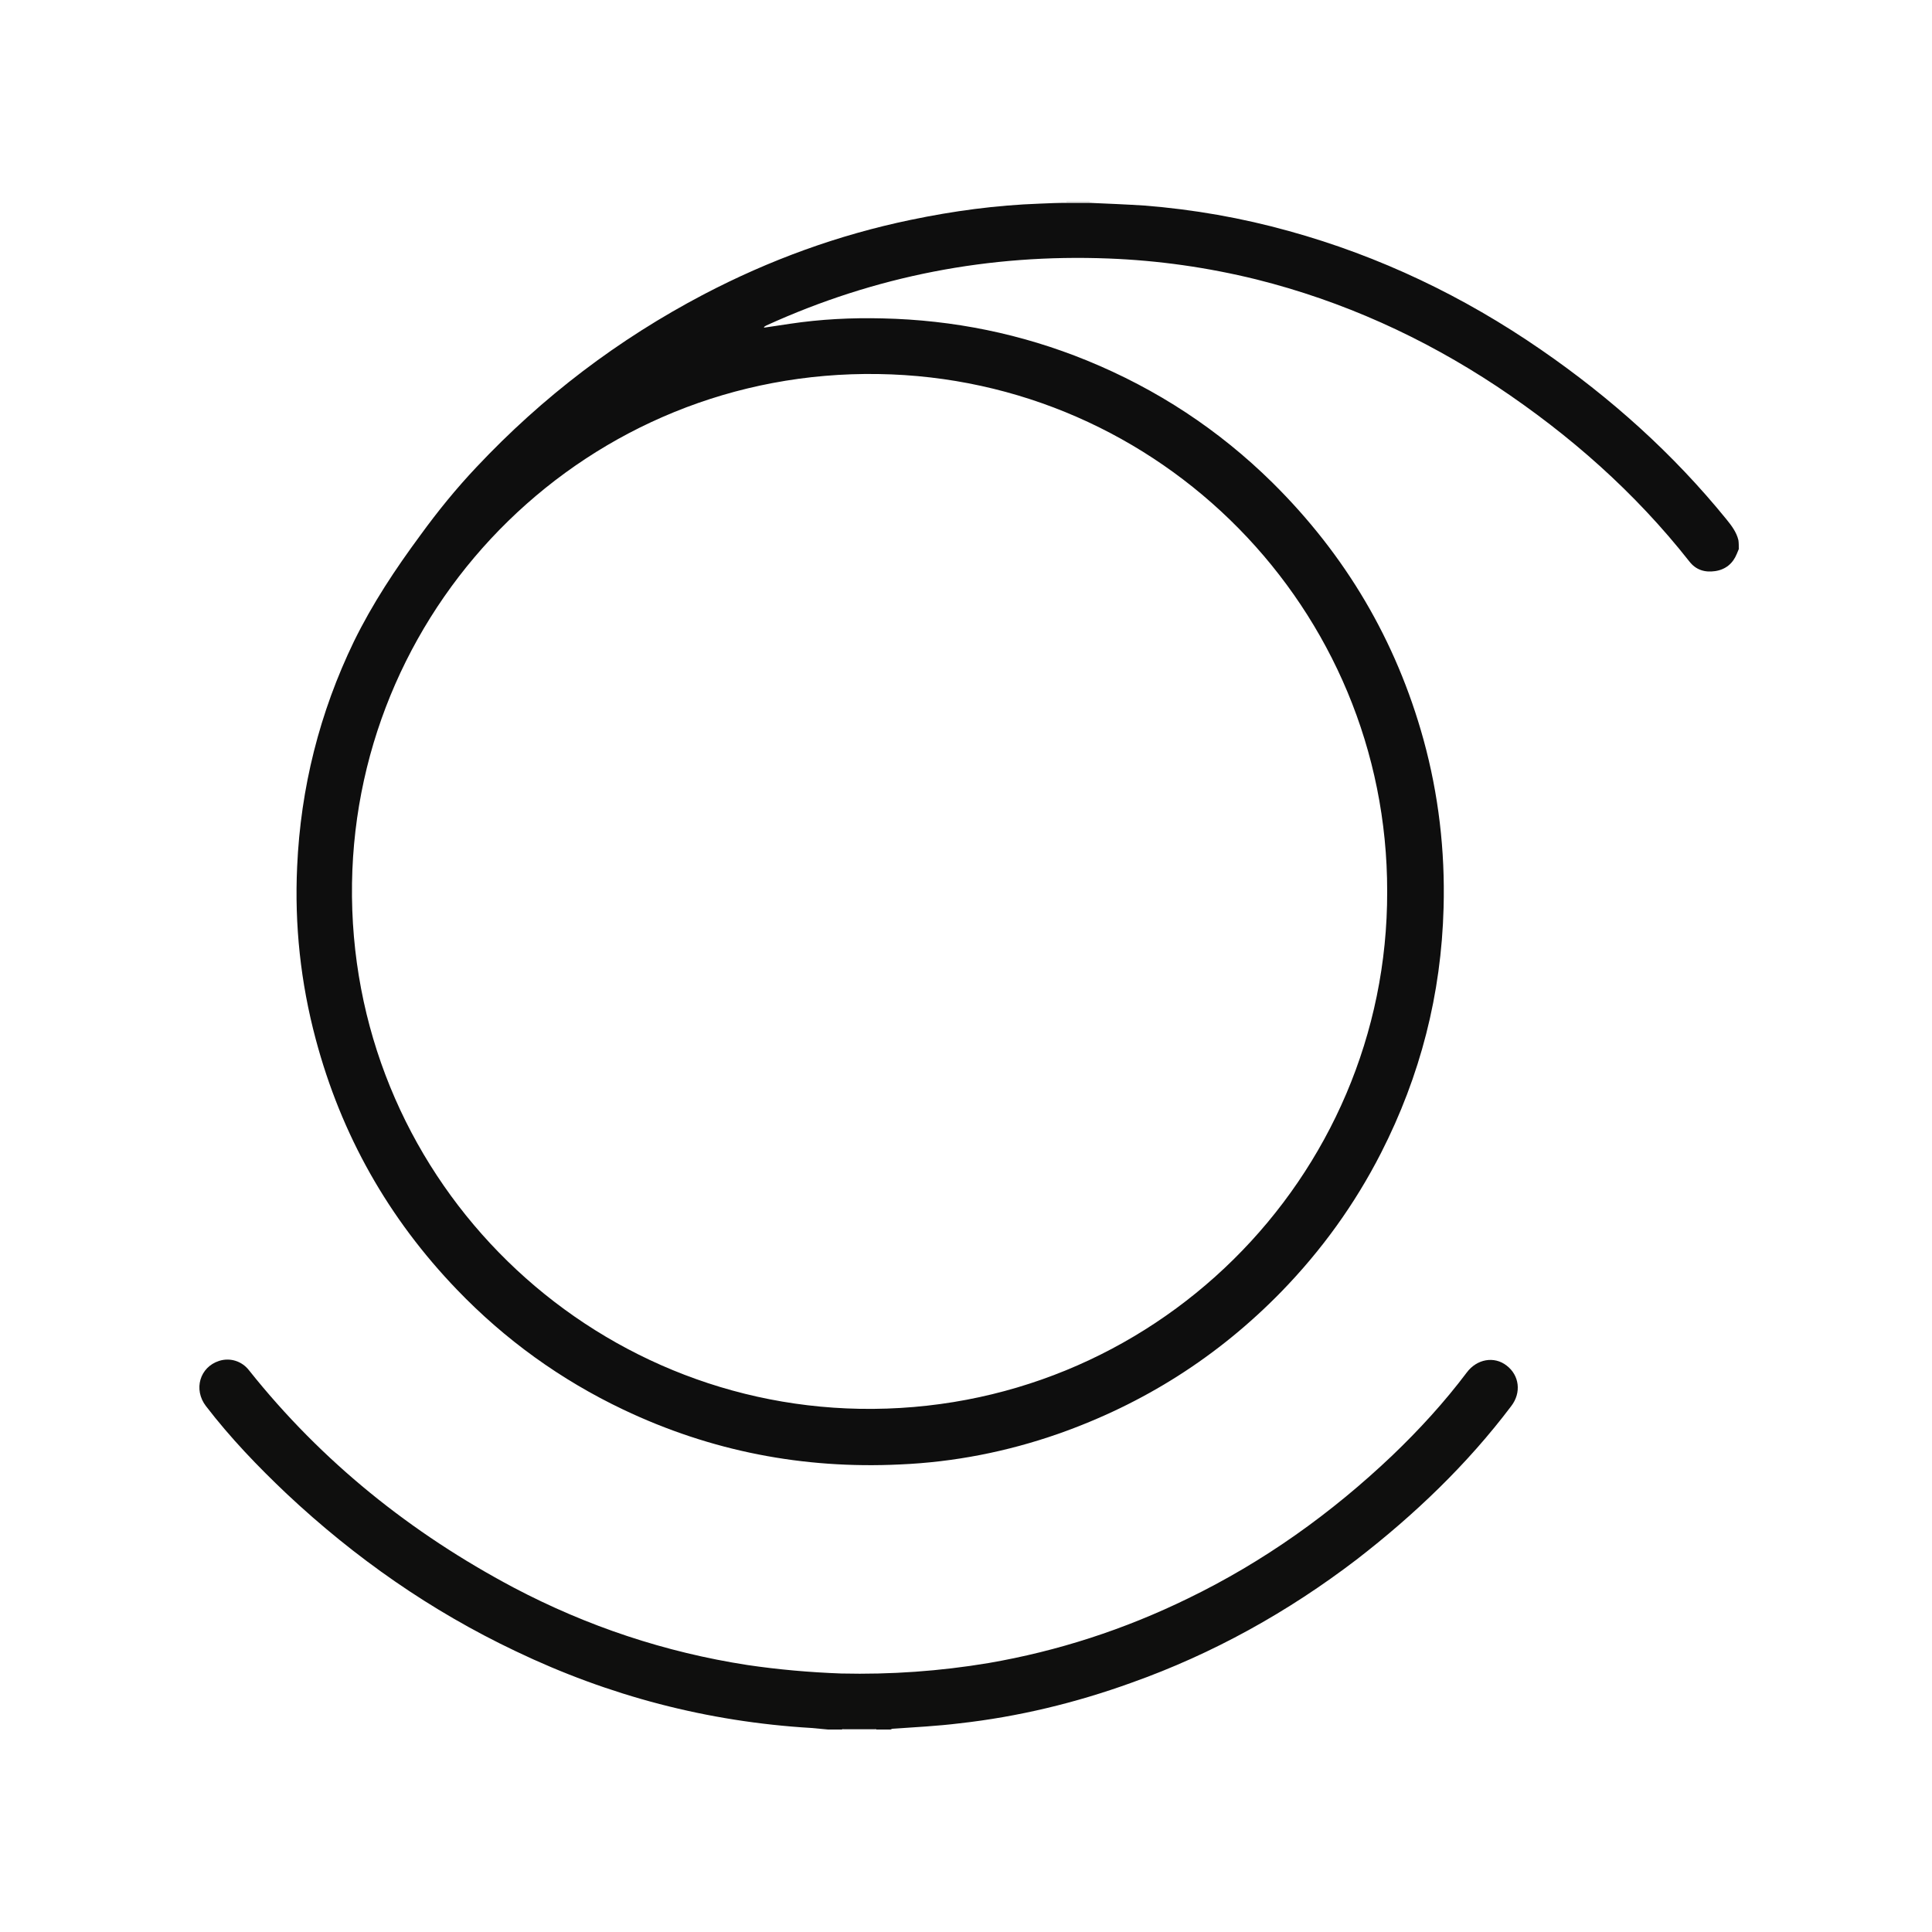<?xml version="1.0" encoding="utf-8"?>
<!-- Generator: Adobe Illustrator 26.2.1, SVG Export Plug-In . SVG Version: 6.00 Build 0)  -->
<svg version="1.1" id="Layer_1" xmlns="http://www.w3.org/2000/svg" xmlns:xlink="http://www.w3.org/1999/xlink" x="0px" y="0px"
	 viewBox="0 0 500 500" style="enable-background:new 0 0 500 500;" xml:space="preserve">
<style type="text/css">
	.st0{fill:#0E0E0E;}
	.st1{fill:#0F0F0E;}
	.st2{fill:#656564;}
	.st3{fill:#D1D1D0;}
</style>
<g>
	<g>
		<path class="st0" d="M450,142.1c-0.2,0.4-0.3,0.8-0.5,1.2c-1,2.5-2.9,4.1-5.6,4.5c-2.7,0.4-5-0.3-6.7-2.5
			c-14.1-17.9-30.9-32.7-49.8-45.3c-19.2-12.7-39.9-22.1-62.3-27.7c-12.6-3.1-25.3-4.9-38.2-5.4c-30.9-1.2-60.4,4.5-88.5,17.3
			c-0.2,0.1-0.4,0.2-0.5,0.3c-0.1,0-0.1,0.1-0.2,0.3c2.3-0.3,4.5-0.7,6.7-1c8-1.2,16-1.6,24-1.4c18.3,0.4,36,4,52.9,10.9
			c18.1,7.4,34.1,17.9,48,31.6c18.9,18.7,32,40.8,39.1,66.5c3.9,14.2,5.6,28.7,5.2,43.5c-0.6,22.4-6,43.5-16.2,63.5
			c-6.8,13.3-15.4,25.2-25.8,35.9c-16.4,16.8-35.6,29-57.8,36.8c-13.2,4.6-26.9,7.3-40.9,7.9c-25,1.2-48.9-3.4-71.6-14.2
			c-16.2-7.7-30.6-18.1-43-31c-17.8-18.5-30-40.1-36.6-64.9c-3.9-14.6-5.5-29.5-4.8-44.6c0.9-20.4,5.8-39.9,14.7-58.3
			c4.8-9.8,10.7-18.7,17.2-27.5c4.5-6.2,9.3-12.1,14.5-17.6c17.1-18.2,36.7-33.1,58.8-44.7c17-8.9,34.8-15.4,53.6-19.3
			c11-2.3,22.1-3.8,33.4-4.2c2.3-0.1,4.6-0.2,6.9-0.2c2,0,4,0,6,0c4.7,0.2,9.5,0.4,14.2,0.7c12.7,1,25.2,3.2,37.4,6.6
			c23.5,6.5,45.2,16.9,65.2,30.7c18,12.4,34.2,26.9,48,43.9c1.3,1.6,2.6,3.3,3.1,5.4C450,140.5,450,141.3,450,142.1z M359,230.7
			c0.1-73.1-58.7-132.8-131.7-133.9c-74.9-1.2-135.1,58.7-136.2,131.8c-1.1,74.8,58.7,134.7,131.4,136
			C298.3,365.9,359.2,304.8,359,230.7z"/>
		<path class="st1" d="M214.3,447.6c-1.4-0.1-2.9-0.3-4.3-0.4c-26.9-1.6-52.4-8.3-76.6-19.9c-21.9-10.4-41.5-24.1-59.2-40.7
			c-7.5-7.1-14.6-14.5-20.9-22.7c-3.3-4.3-1.6-10.1,3.4-11.7c2.8-0.9,5.9,0,7.8,2.5c18.8,23.6,41.9,42.1,68.5,56.2
			c19,10,39.1,16.7,60.4,20c8.1,1.2,16.2,1.9,24.3,2.2c12.8,0.3,25.5-0.6,38.1-2.7c18-3.1,35.2-8.7,51.6-16.7
			c19.6-9.5,37.1-22,52.9-37c7-6.7,13.5-13.8,19.3-21.5c2.6-3.5,7.1-4.3,10.3-1.8c3.3,2.5,3.9,7,1.2,10.5
			c-11.4,15.1-25,28.1-40,39.7c-17.8,13.6-37.2,24.4-58.3,31.9c-14.4,5.2-29.3,8.8-44.5,10.5c-5.7,0.7-11.5,1-17.3,1.4
			c-0.2,0-0.4,0.2-0.6,0.2c-1.2,0-2.4,0-3.6,0c-0.1-0.1-0.3-0.2-0.4-0.2c-2.7,0-5.4,0-8.1,0c-0.1,0-0.3,0.1-0.4,0.2
			C216.7,447.6,215.5,447.6,214.3,447.6z"/>
		<path class="st2" d="M217.9,447.6c0.1-0.1,0.3-0.2,0.4-0.2c2.7,0,5.4,0,8.1,0c0.1,0,0.3,0.1,0.4,0.2
			C223.8,447.6,220.9,447.6,217.9,447.6z"/>
		<path class="st3" d="M282,52.1c0,0.1,0,0.1,0,0.2c-2,0-4,0-6,0c0-0.1,0-0.1,0-0.2C278,52.1,280,52.1,282,52.1z"/>
	</g>
</g>
</svg>
